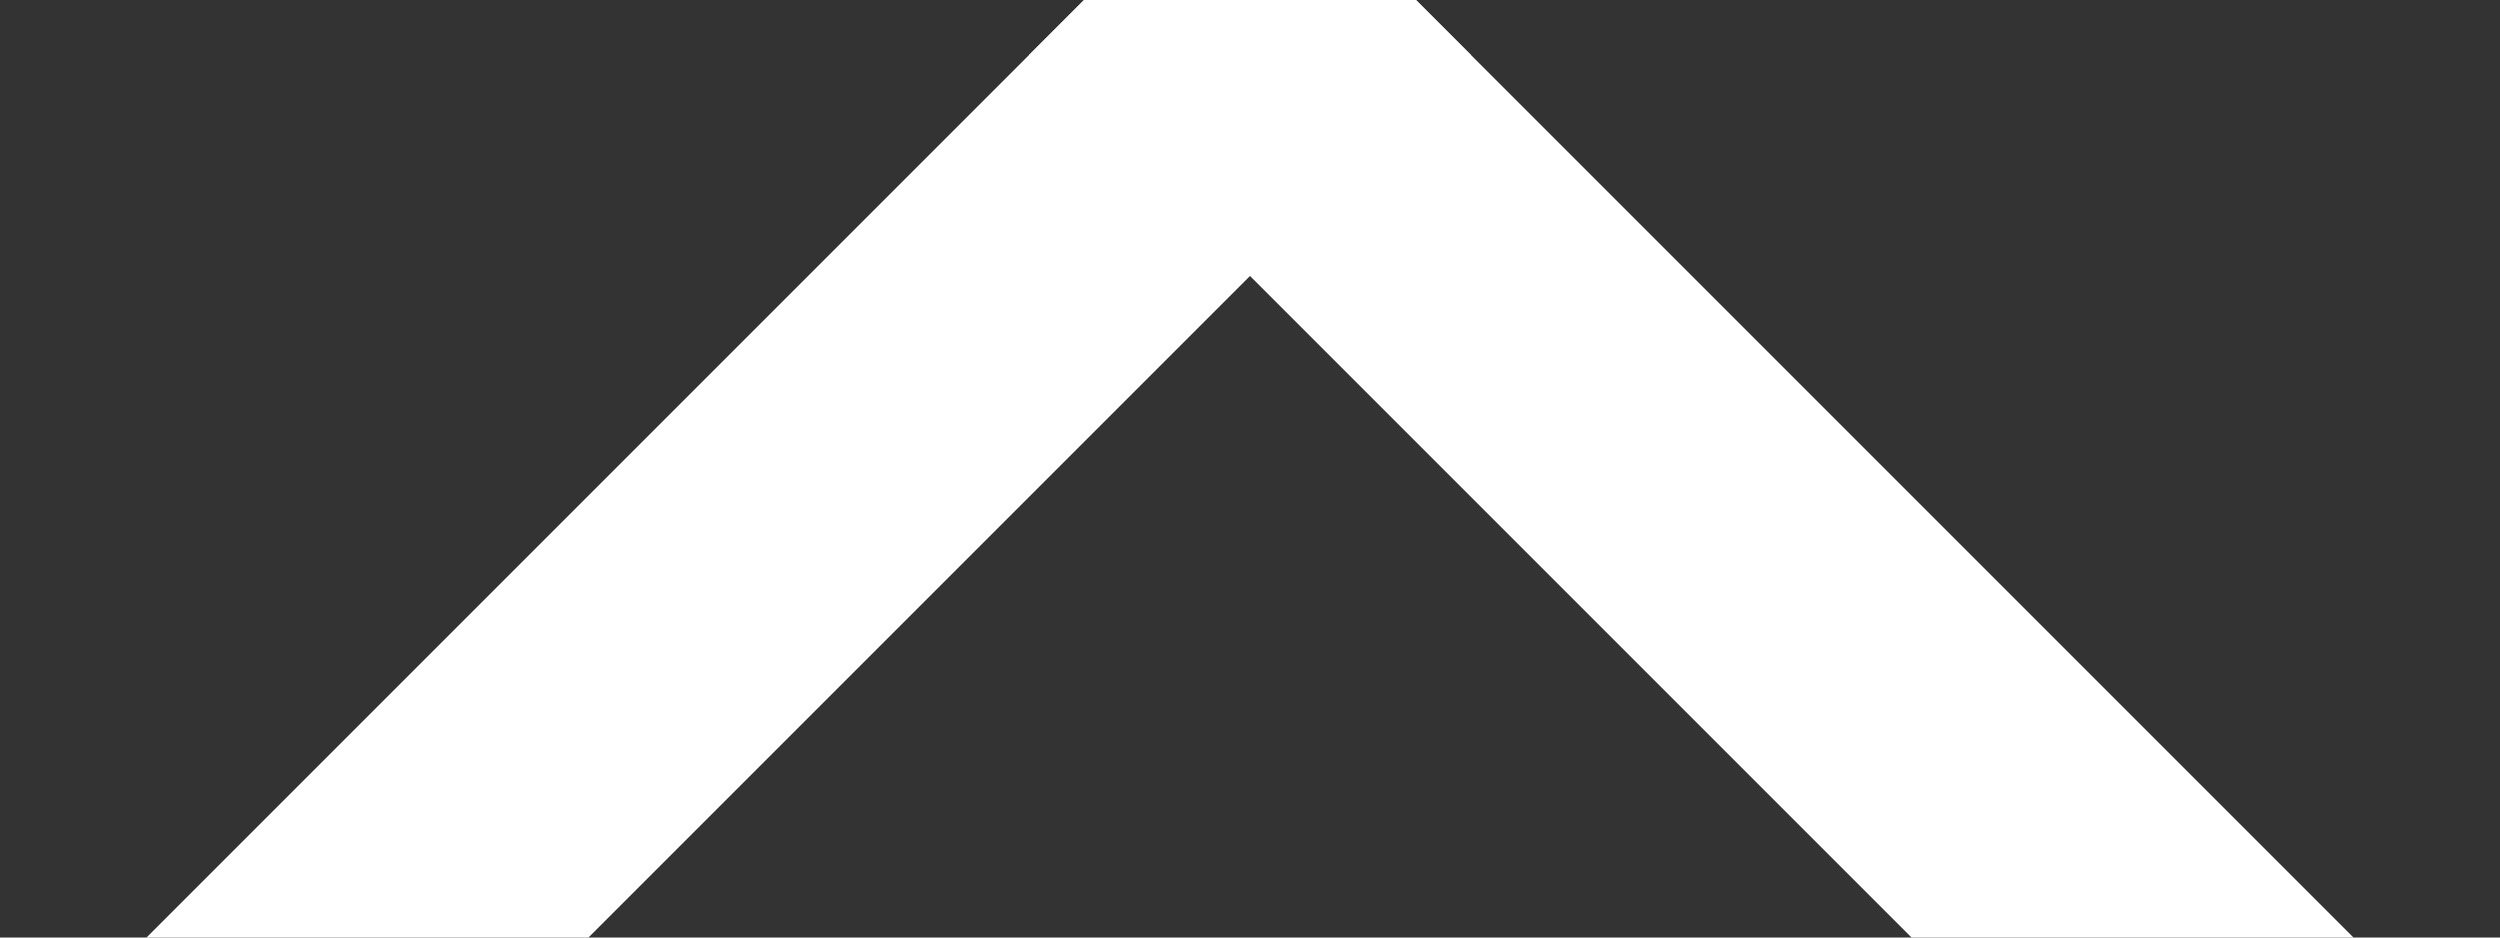 <?xml version="1.0" encoding="UTF-8"?>
<svg width="8px" height="3px" viewBox="0 0 8 3" version="1.1" xmlns="http://www.w3.org/2000/svg" xmlns:xlink="http://www.w3.org/1999/xlink">
    <rect x="0" y="0" width="8" height="3" fill="#333333" stroke="none"/>
    <!-- Generator: Sketch 45.2 (43514) - http://www.bohemiancoding.com/sketch -->
    <title>Group</title>
    <desc>Created with Sketch.</desc>
    <defs></defs>
    <g id="Page-1" stroke="none" stroke-width="1" fill="none" fill-rule="evenodd" stroke-linecap="square">
        <g id="ISLStudios-Projects-Mobile" transform="translate(-235, -163)" stroke="#FFFFFF">
            <g id="Group" transform="translate(239, 164.588) scale(1, -1) translate(-239, -164.588) translate(236, 163)">
                <path d="M0.176,0.176 L3,3" id="Line-2"></path>
                <path d="M3,0.176 L5.824,3" id="Line-2" transform="translate(4.412, 1.588) scale(-1, 1) translate(-4.412, -1.588) "></path>
            </g>
        </g>
    </g>
</svg>
